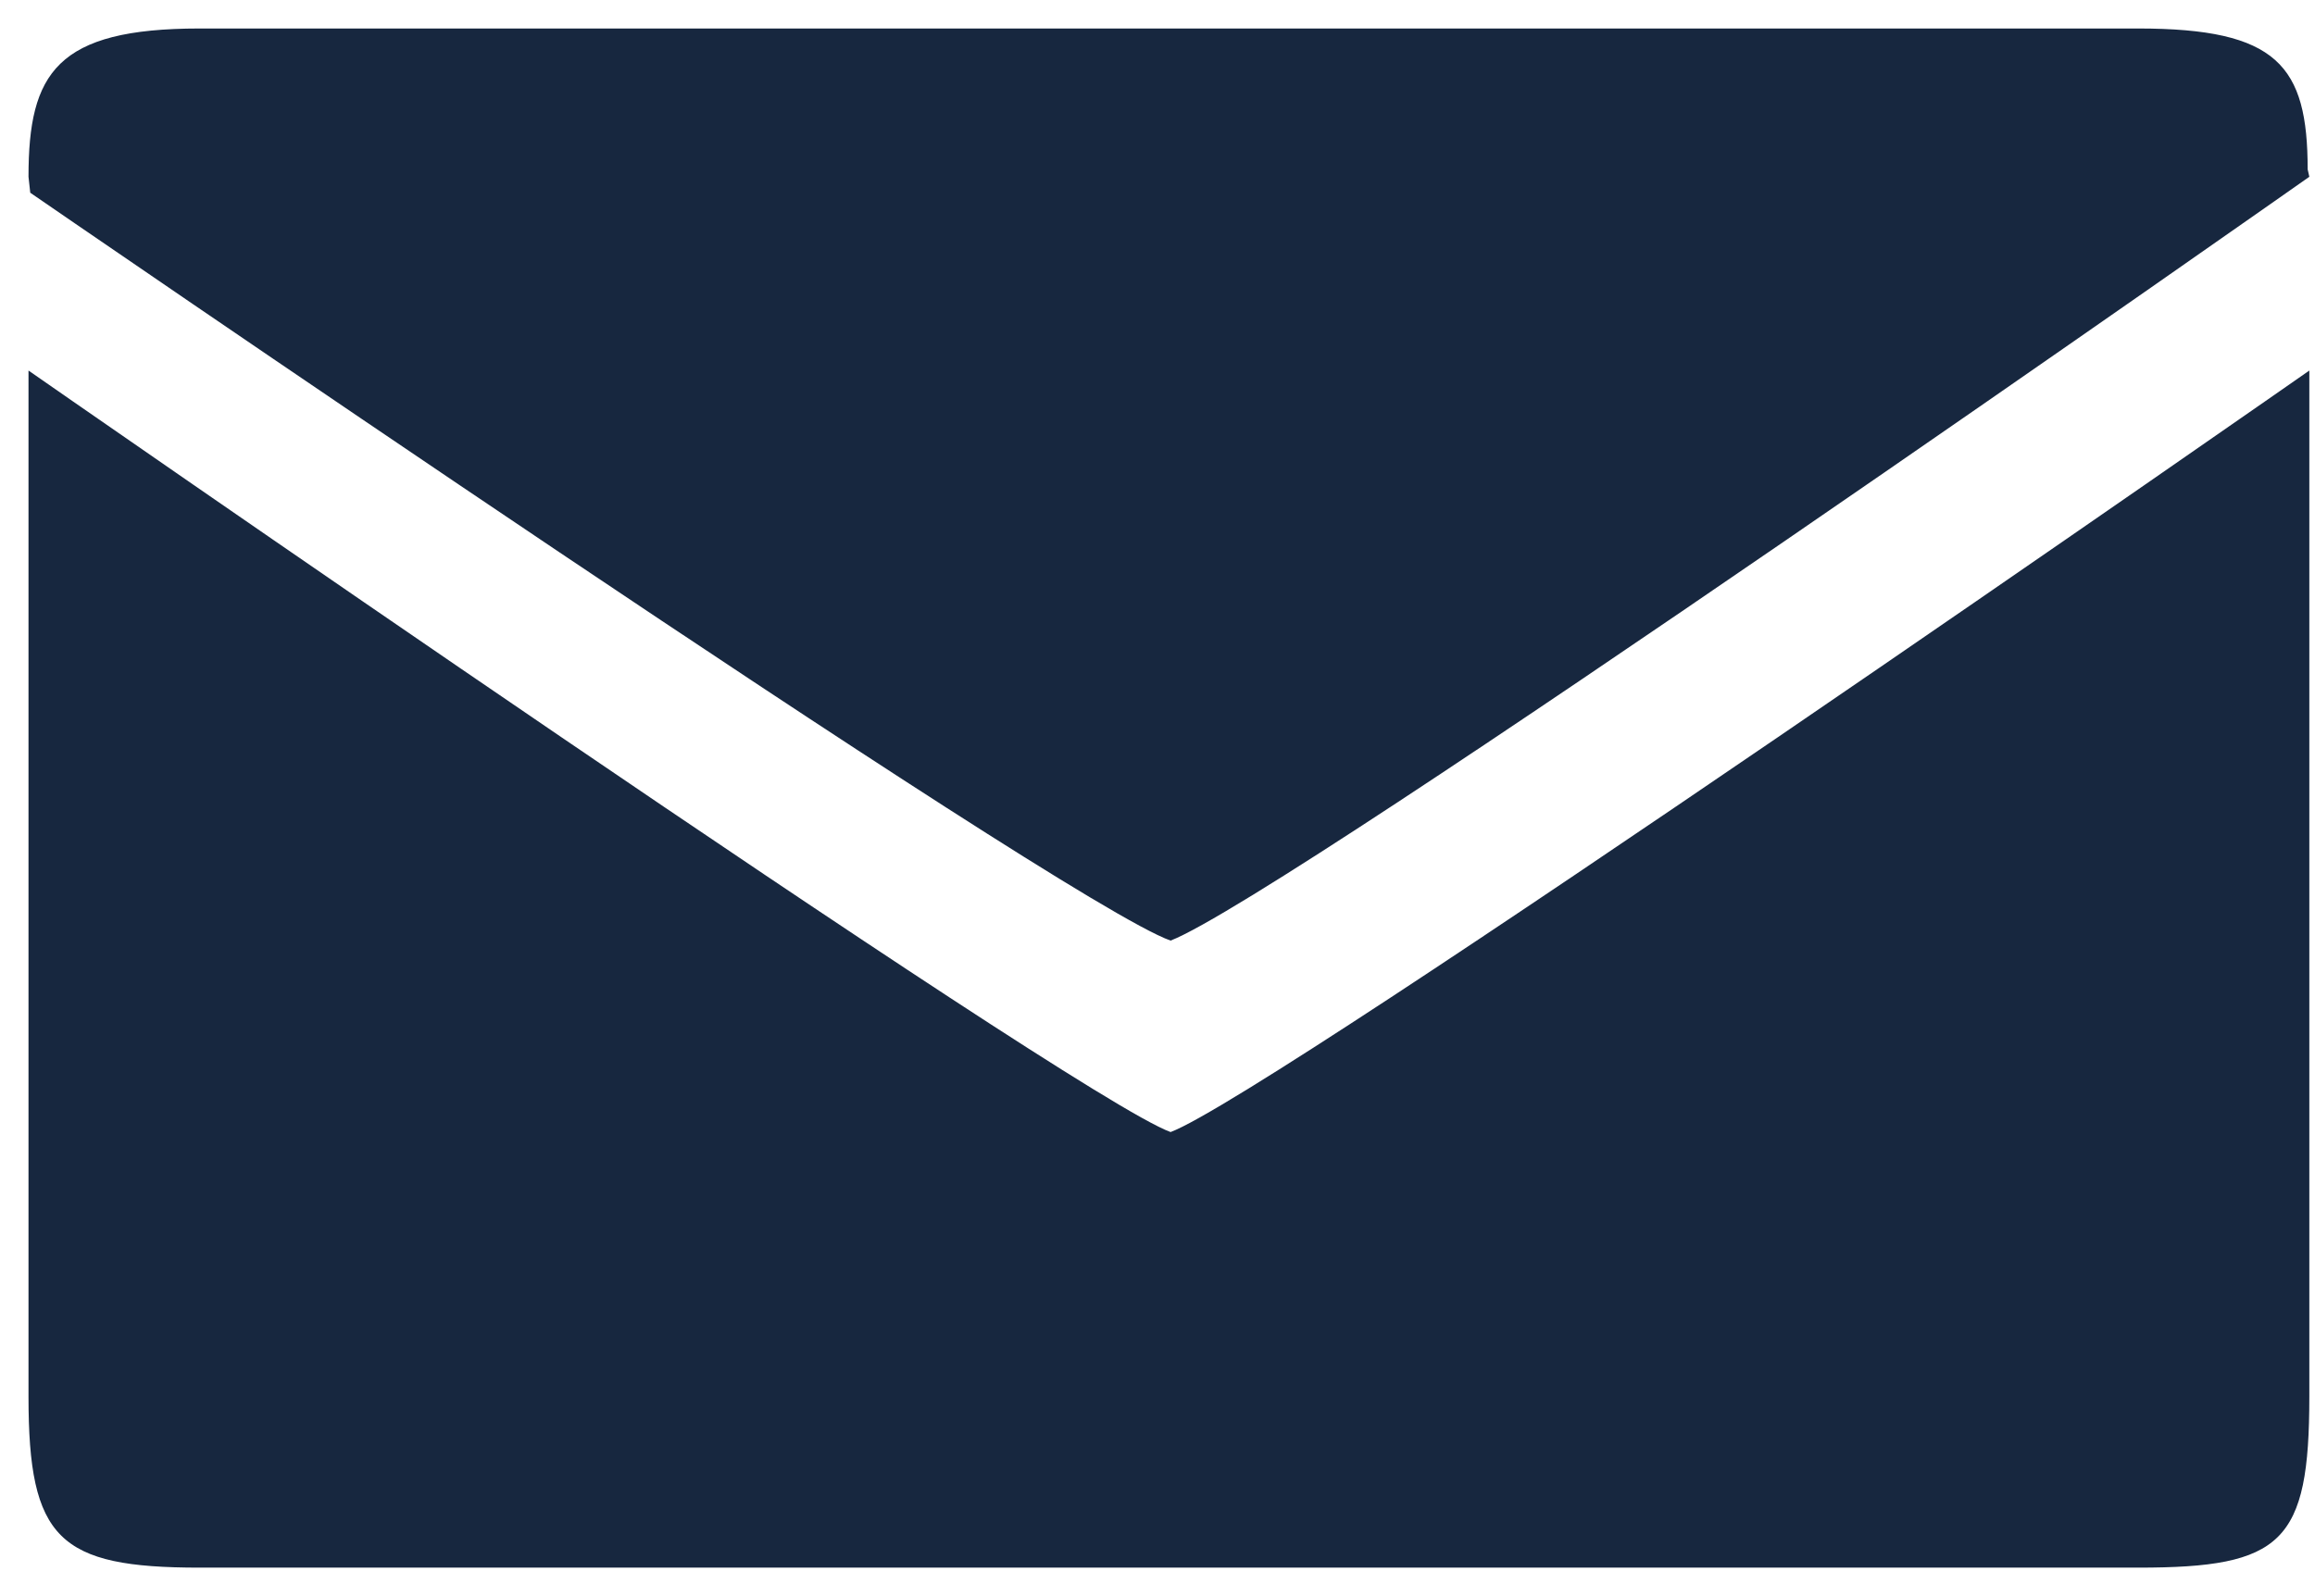 <svg width="29" height="20" viewBox="0 0 29 20" fill="none" xmlns="http://www.w3.org/2000/svg">
<path d="M28.929 17.5V4.643C28.929 4.643 15.929 13.715 14.664 14.185C13.421 13.736 0.357 4.643 0.357 4.643V17.5C0.357 19.286 0.736 19.643 2.5 19.643H26.786C28.592 19.643 28.929 19.33 28.929 17.5ZM28.908 2.122C28.908 0.822 28.529 0.357 26.786 0.357H2.5C0.707 0.357 0.357 0.915 0.357 2.215L0.379 2.415C0.379 2.415 13.285 11.3 14.664 11.786C16.122 11.222 28.929 2.215 28.929 2.215L28.908 2.122Z" fill="#17273F"/>
</svg>
